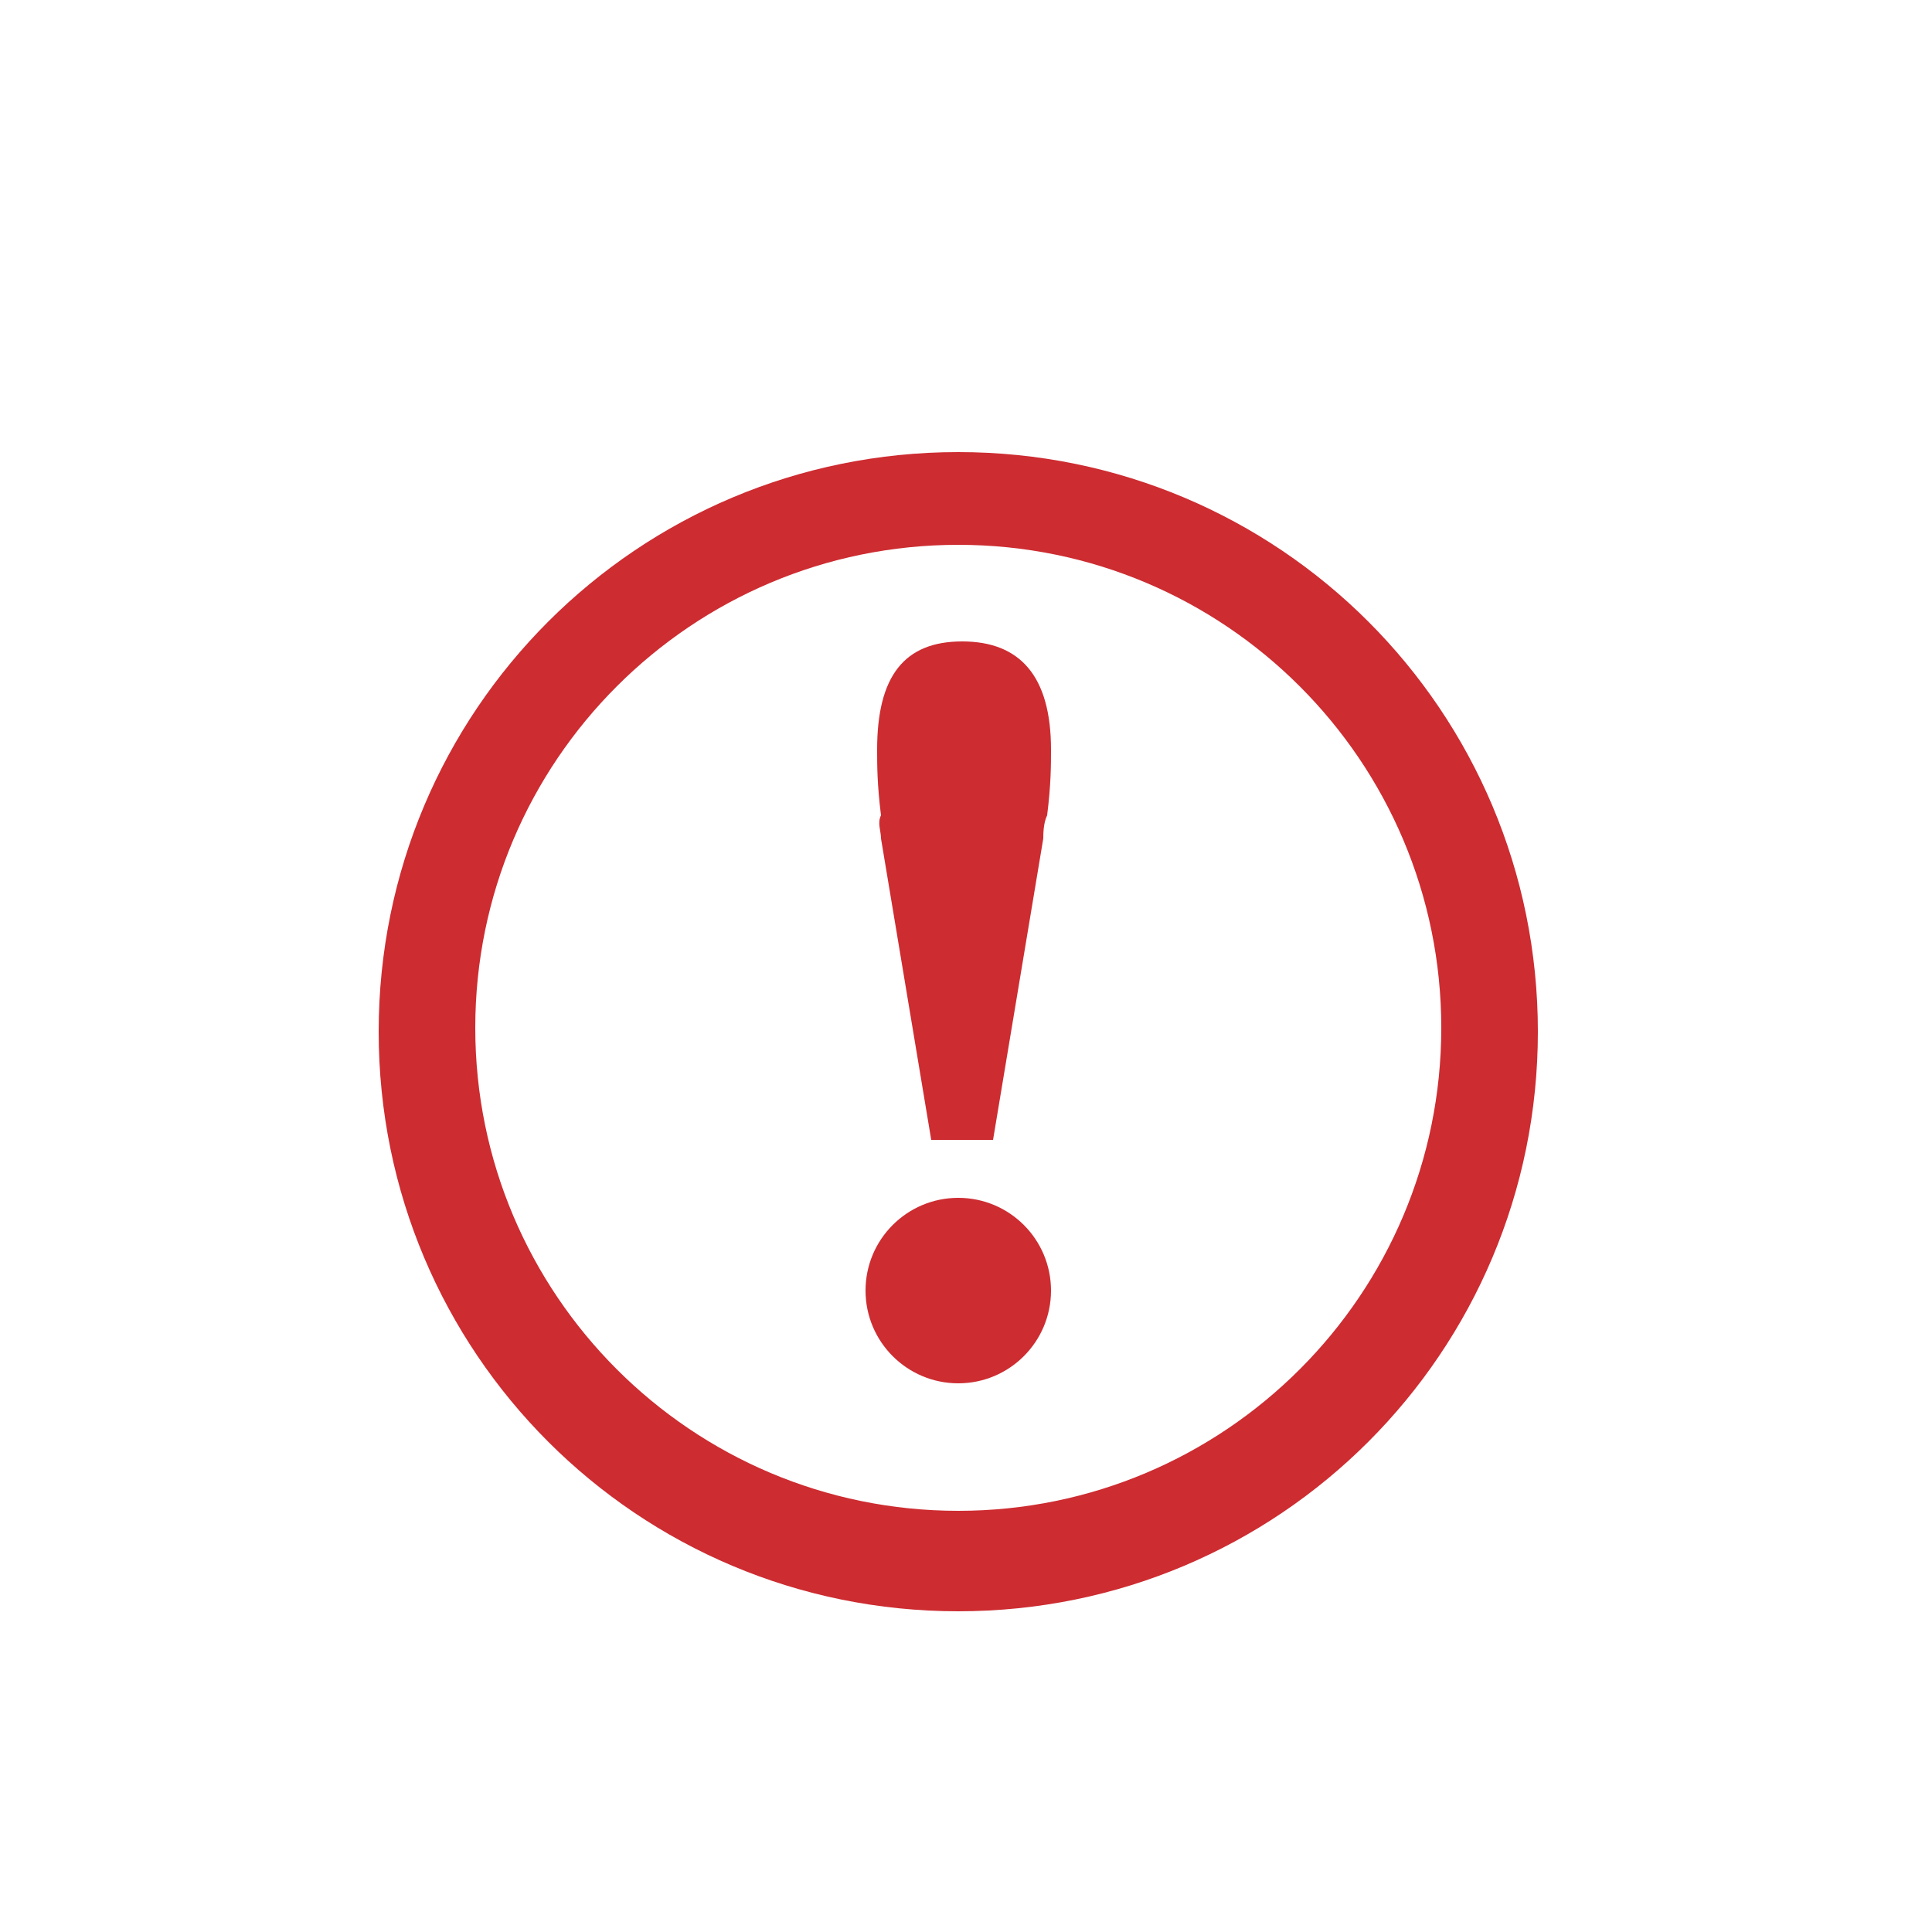 <?xml version="1.0" encoding="utf-8"?>
<!-- Generator: Adobe Illustrator 21.0.2, SVG Export Plug-In . SVG Version: 6.00 Build 0)  -->
<svg version="1.1" id="图层_1" xmlns="http://www.w3.org/2000/svg" xmlns:xlink="http://www.w3.org/1999/xlink" x="0px" y="0px"
	 viewBox="0 0 50 50" style="enable-background:new 0 0 50 50;" xml:space="preserve">
<style type="text/css">
	.st0{fill:#CD2C31;}
</style>
<g>
	<path class="st0" d="M24.8,41.7c-8.3,0-15-6.7-15-15s6.7-15,15-15s15,6.7,15,15S33.1,41.7,24.8,41.7z M24.8,14.1
		c-6.9,0-12.5,5.6-12.5,12.5s5.6,12.5,12.5,12.5s12.5-5.6,12.5-12.5S31.7,14.1,24.8,14.1z"/>
</g>
<g>
	<g>
		<path class="st0" d="M22.8,21.7l1.3,7.8h1.6l1.3-7.8c0-0.1,0-0.4,0.1-0.6c0.1-0.8,0.1-1.3,0.1-1.7c0-1.9-0.8-2.8-2.3-2.8
			c-1.5,0-2.2,0.9-2.2,2.8c0,0.4,0,0.9,0.1,1.7C22.7,21.3,22.8,21.5,22.8,21.7z"/>
	</g>
	<g>
		<circle class="st0" cx="24.8" cy="33.4" r="2.4"/>
	</g>
</g>
</svg>
